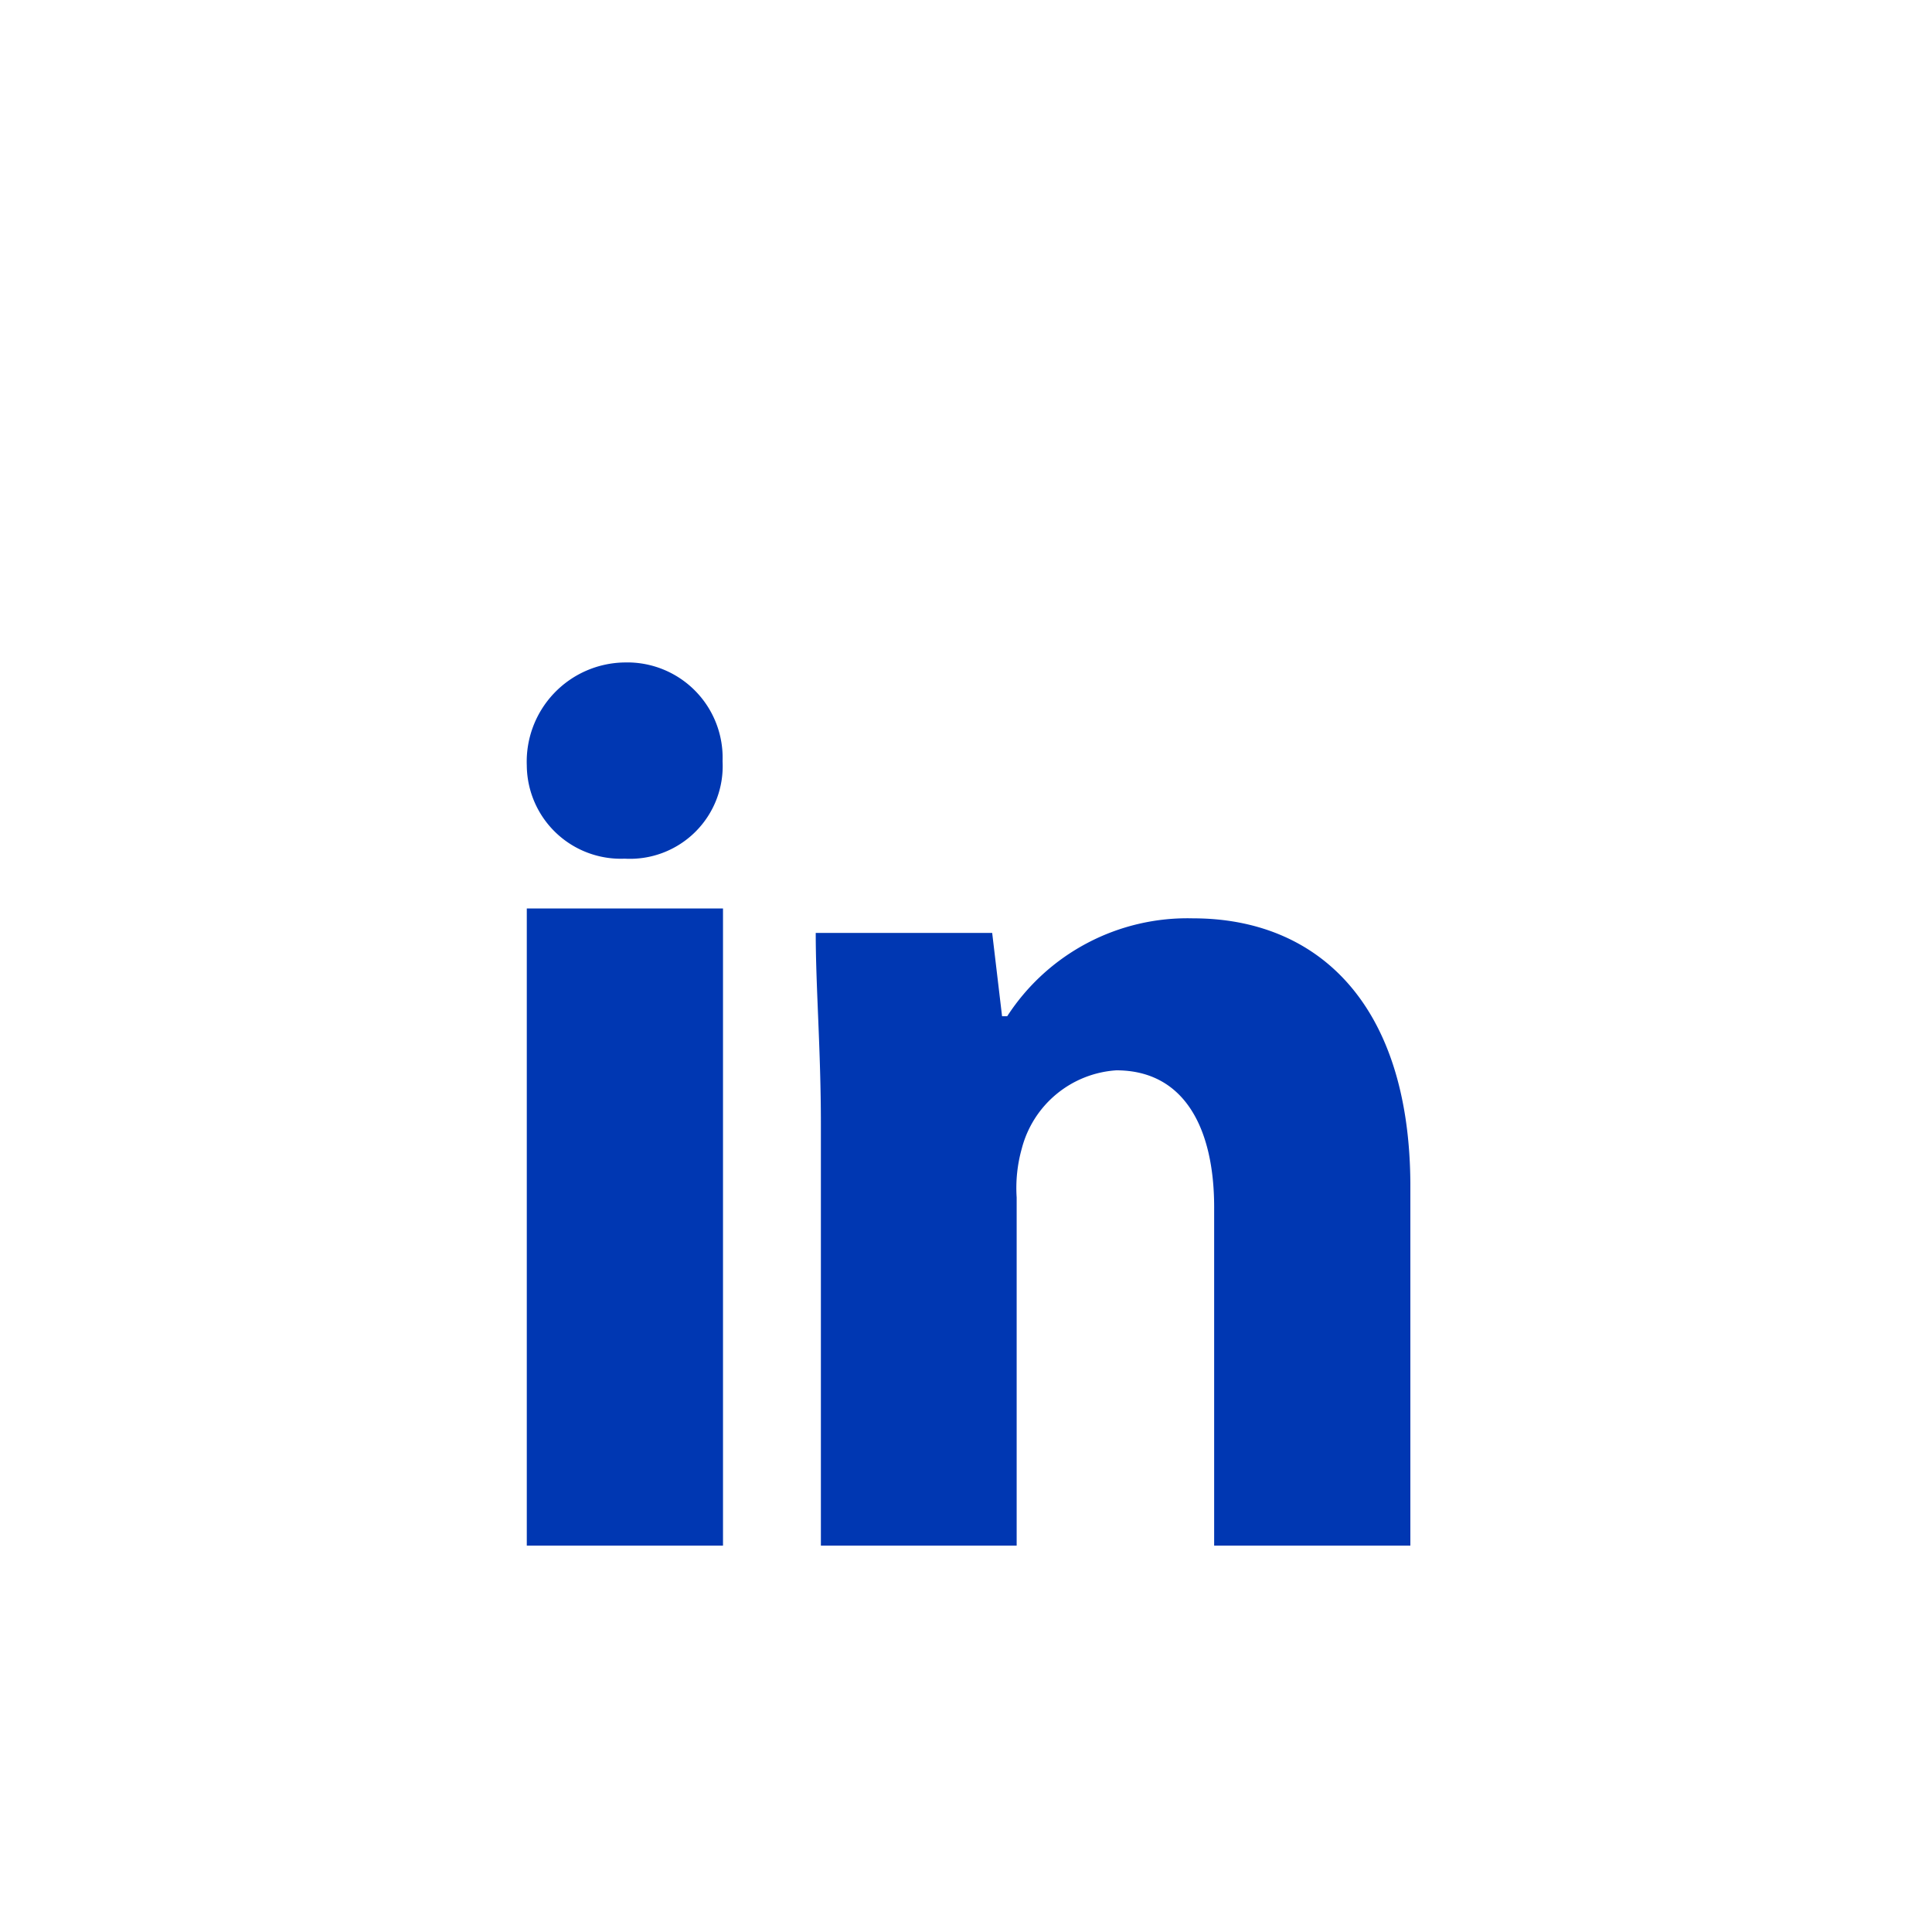 <svg id="Layer_1" data-name="Layer 1" xmlns="http://www.w3.org/2000/svg" viewBox="0 0 45 45"><defs><style>.cls-1{fill:#0037b2;}</style></defs><title>linkedin</title><path class="cls-1" d="M16.83,17.73A2.16,2.16,0,0,1,14.55,20a2.19,2.19,0,0,1-2.28-2.17,2.31,2.31,0,0,1,2.28-2.4A2.22,2.22,0,0,1,16.83,17.73Z"/><rect class="cls-1" x="12.27" y="21.16" width="4.57" height="14.84"/><path class="cls-1" d="M27.79,21.39a5,5,0,0,0-4.33,2.28h-.12l-.23-1.94H19c0,1.26.12,2.74.12,4.45V36h4.56V27.89a3.39,3.39,0,0,1,.12-1.14A2.44,2.44,0,0,1,26,24.93c1.6,0,2.28,1.37,2.28,3.19V36h4.57V27.55C32.82,23.33,30.65,21.39,27.79,21.39Z"/></svg>